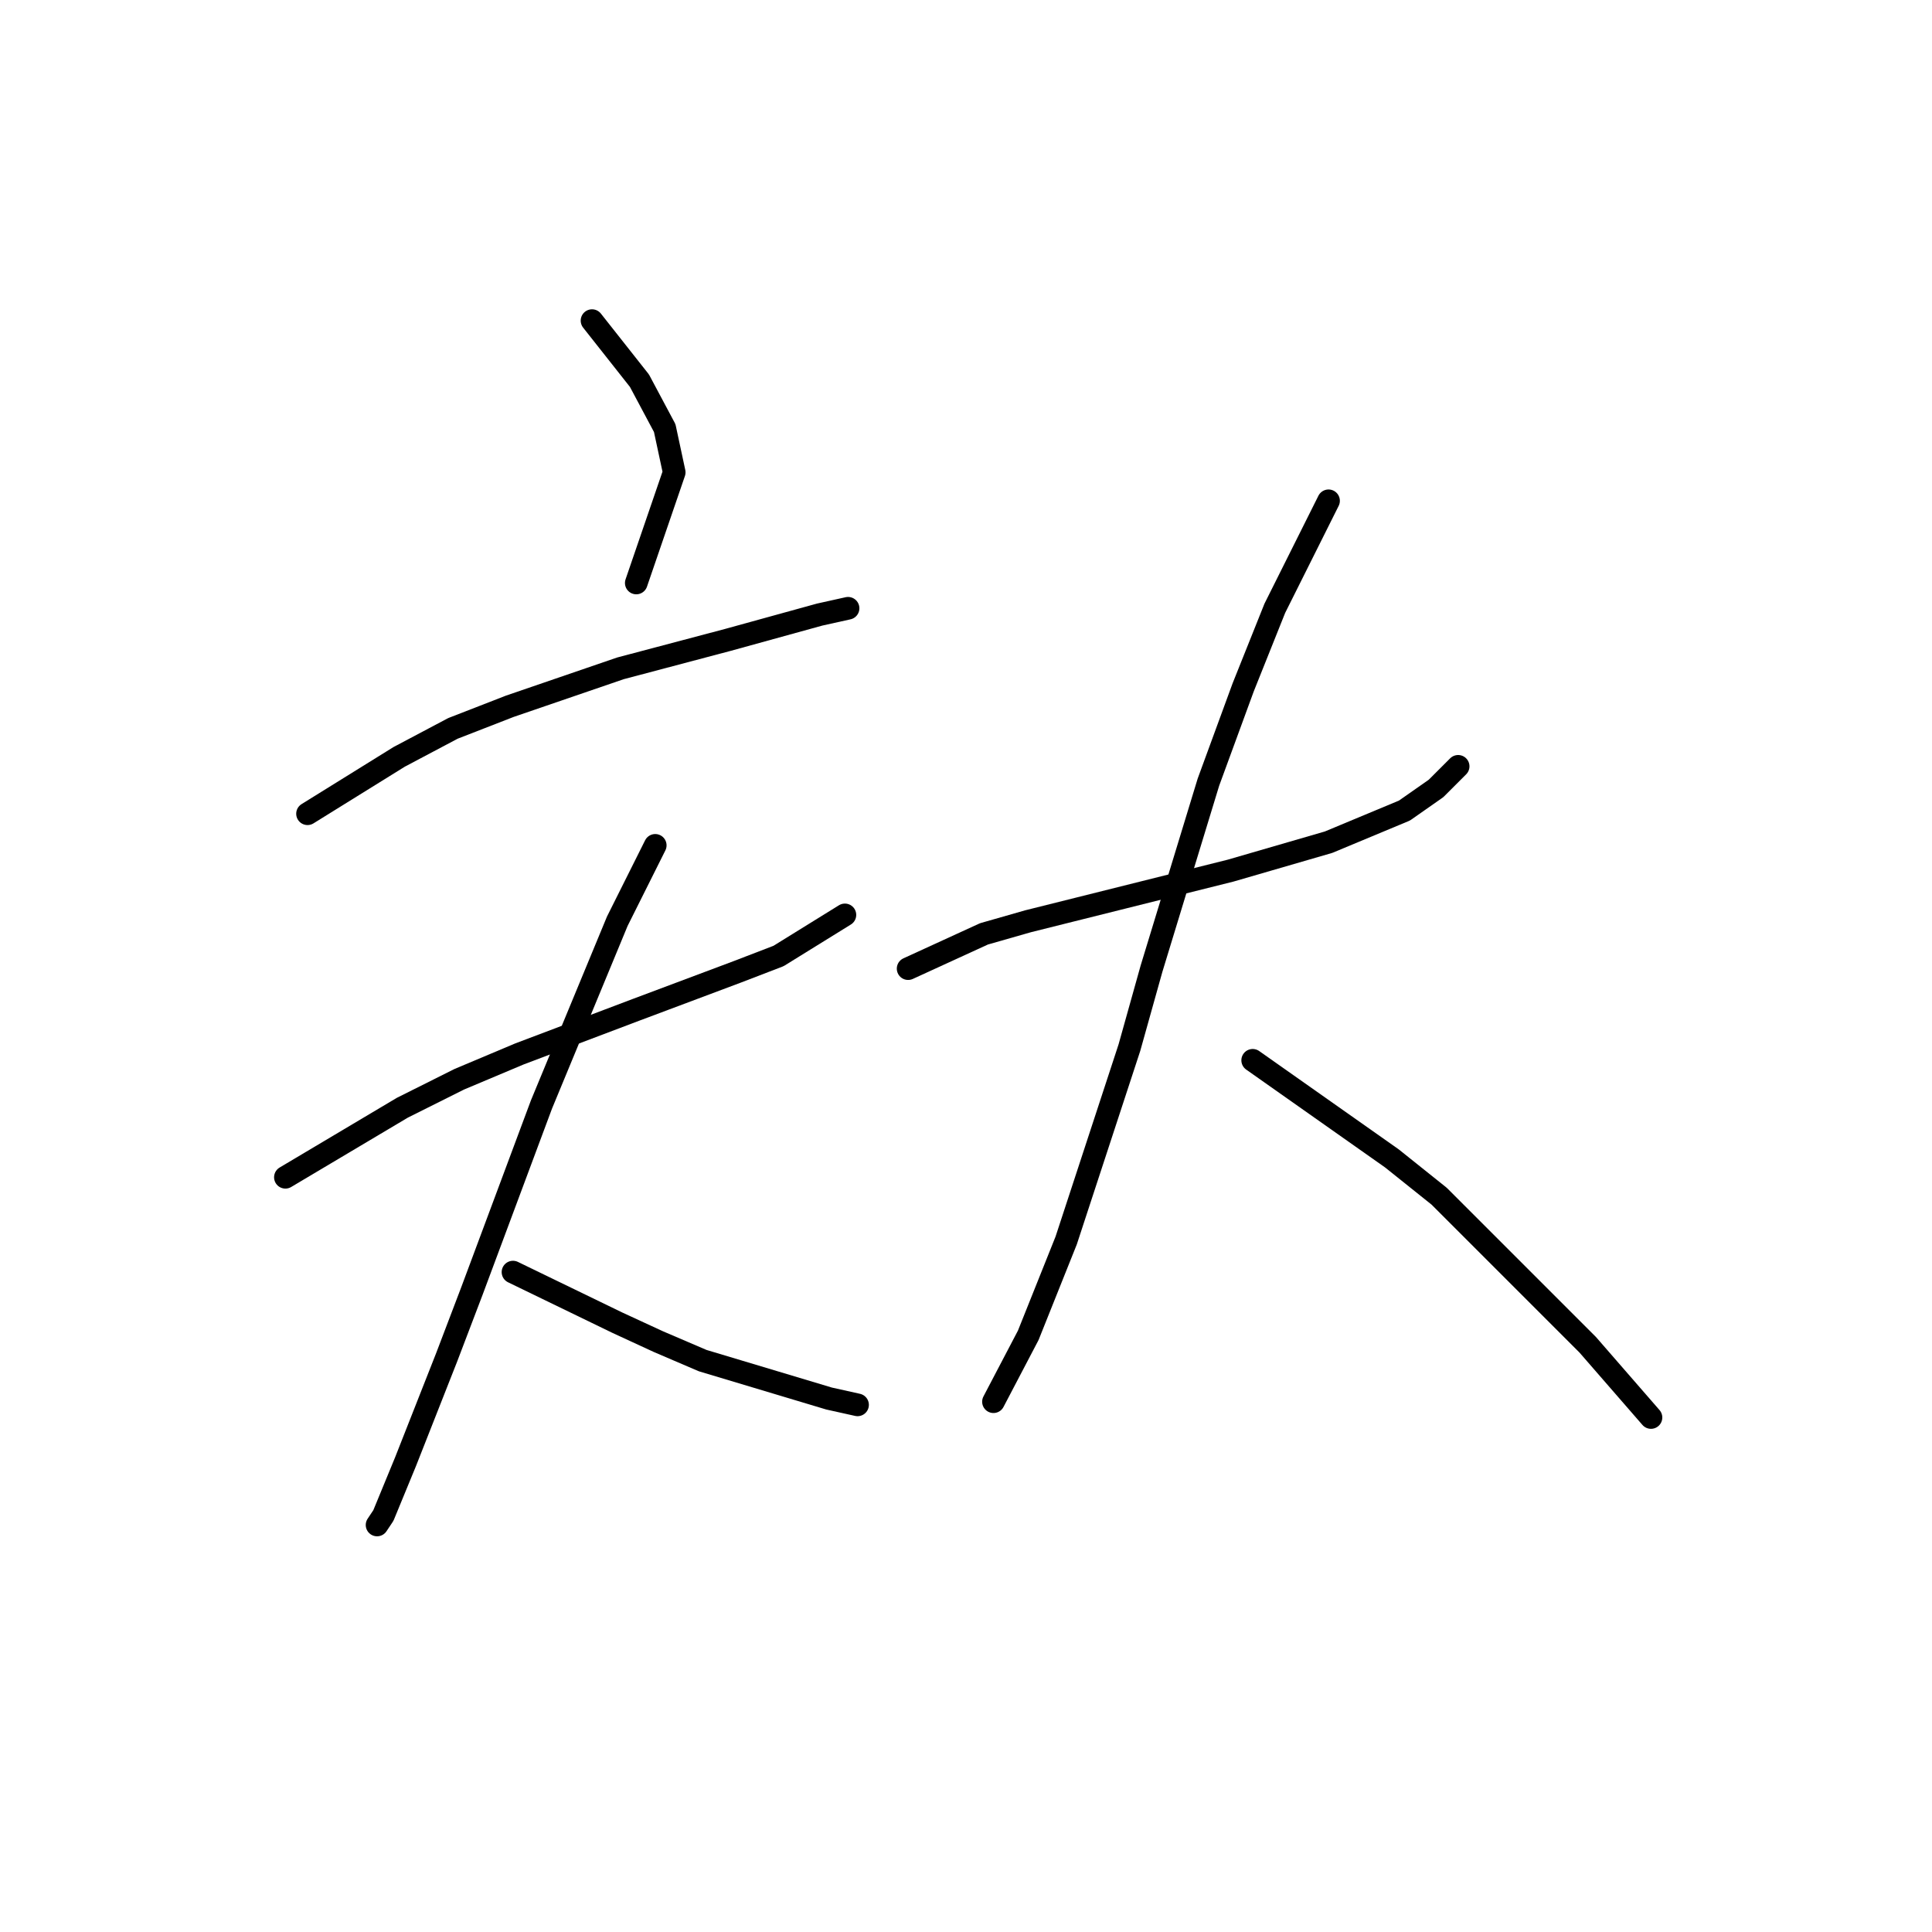 <?xml version="1.0" standalone="no"?>
    <svg width="256" height="256" xmlns="http://www.w3.org/2000/svg" version="1.1">
    <polyline stroke="black" stroke-width="3" stroke-linecap="round" fill="transparent" stroke-linejoin="round" points="78.446 42.484 84.729 50.442 88.079 56.725 89.336 62.589 84.31 77.249 84.31 77.249 " />
        <polyline stroke="black" stroke-width="3" stroke-linecap="round" fill="transparent" stroke-linejoin="round" points="40.749 107.825 52.895 100.286 60.016 96.516 67.555 93.584 82.215 88.558 96.456 84.788 108.603 81.437 112.373 80.6 112.373 80.6 " />
        <polyline stroke="black" stroke-width="3" stroke-linecap="round" fill="transparent" stroke-linejoin="round" points="37.817 155.994 53.314 146.779 60.854 143.009 68.812 139.658 84.31 133.794 97.713 128.768 103.158 126.674 111.954 121.229 111.954 121.229 " />
        <polyline stroke="black" stroke-width="3" stroke-linecap="round" fill="transparent" stroke-linejoin="round" points="86.823 112.014 81.796 122.066 76.77 134.213 71.744 146.36 62.529 171.073 59.178 179.869 53.733 193.691 50.801 200.811 49.963 202.068 49.963 202.068 " />
        <polyline stroke="black" stroke-width="3" stroke-linecap="round" fill="transparent" stroke-linejoin="round" points="67.974 168.56 81.796 175.261 87.242 177.774 93.106 180.287 109.86 185.314 113.63 186.151 113.63 186.151 " />
        <polyline stroke="black" stroke-width="3" stroke-linecap="round" fill="transparent" stroke-linejoin="round" points="120.331 128.349 130.384 123.742 136.248 122.066 142.95 120.391 163.055 115.365 176.039 111.595 186.092 107.406 190.28 104.474 193.212 101.543 193.212 101.543 " />
        <polyline stroke="black" stroke-width="3" stroke-linecap="round" fill="transparent" stroke-linejoin="round" points="176.039 66.359 168.919 80.6 164.73 91.071 160.123 103.637 152.583 128.349 149.651 138.821 141.274 164.371 136.248 176.937 131.64 185.733 131.64 185.733 " />
        <polyline stroke="black" stroke-width="3" stroke-linecap="round" fill="transparent" stroke-linejoin="round" points="165.987 140.496 184.416 153.481 190.699 158.507 210.385 178.193 218.763 187.827 218.763 187.827 " />
        </svg>